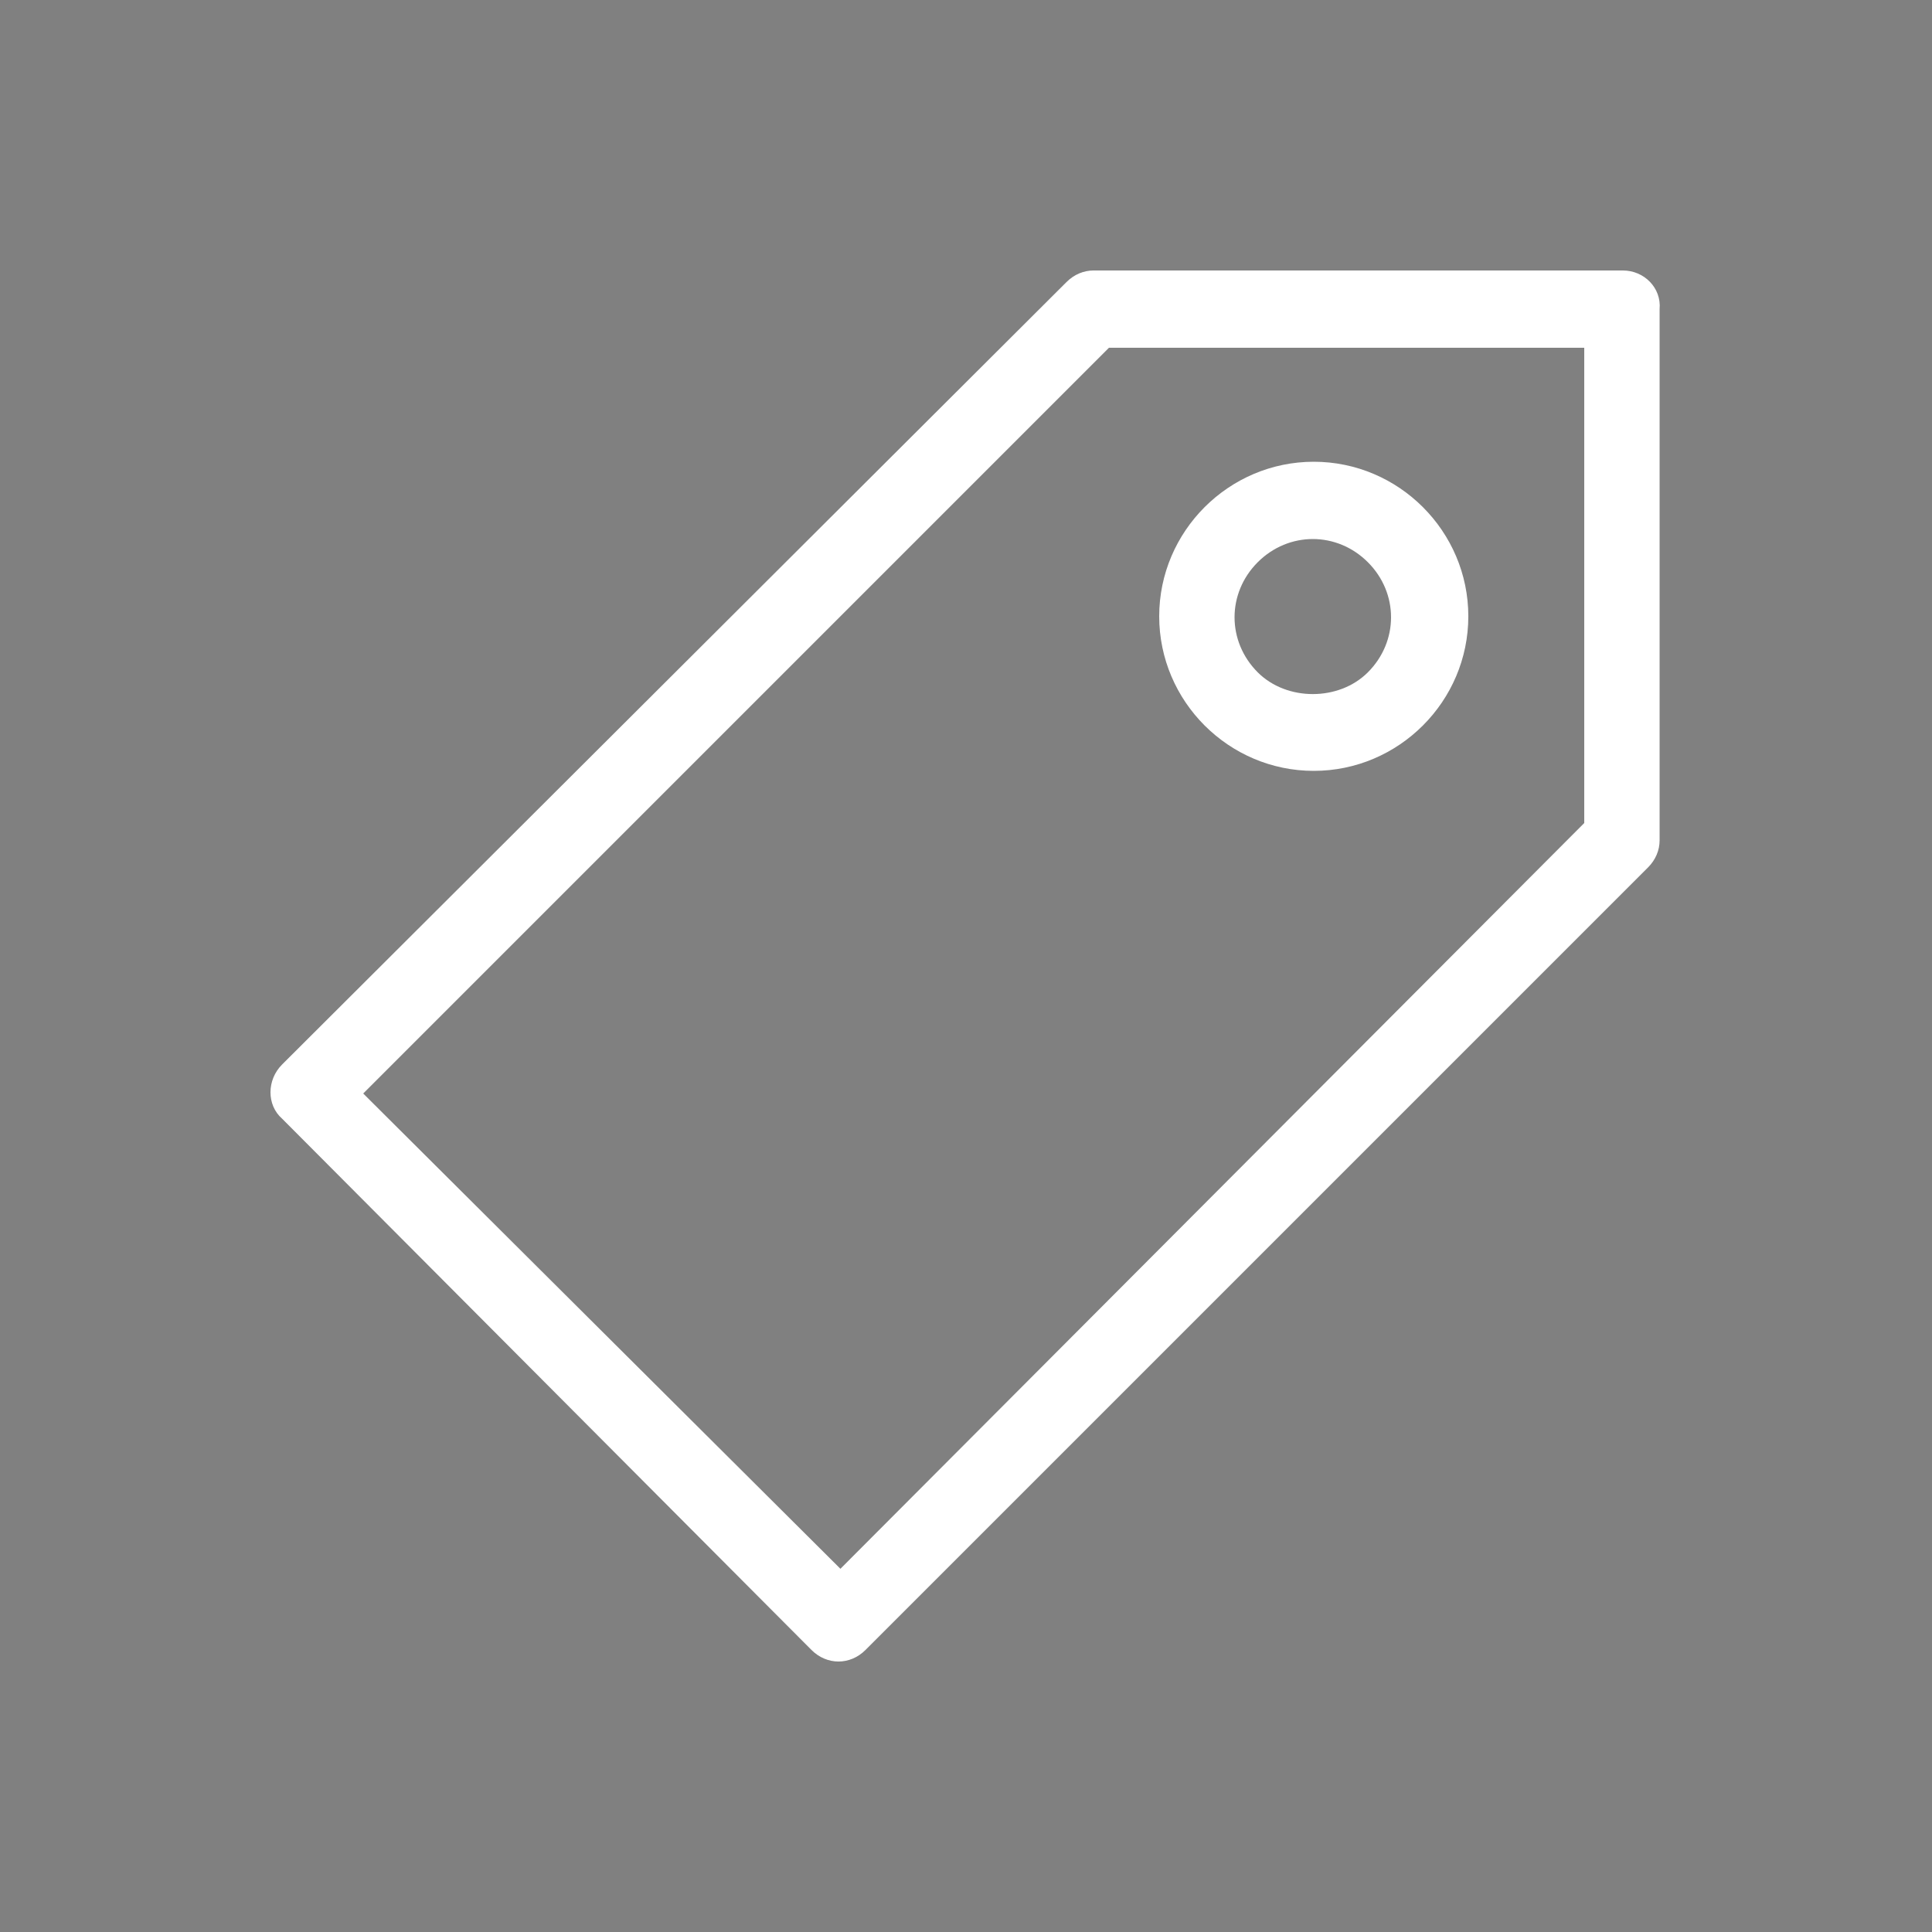 <?xml version="1.0" encoding="utf-8"?>
<!-- Generator: Adobe Illustrator 15.0.0, SVG Export Plug-In . SVG Version: 6.00 Build 0)  -->
<!DOCTYPE svg PUBLIC "-//W3C//DTD SVG 1.1//EN" "http://www.w3.org/Graphics/SVG/1.1/DTD/svg11.dtd">
<svg version="1.1" id="Layer_1" xmlns="http://www.w3.org/2000/svg" xmlns:xlink="http://www.w3.org/1999/xlink" x="0px" y="0px"
	 width="100px" height="100px" viewBox="0 0 100 100" enable-background="new 0 0 100 100" xml:space="preserve">
<rect x="0" y="0" width="100" height="100" fill="#808080" stroke="none"/>
<g id="_x37_7_Essential_Icons">
	<path id="Tag" fill="#FFFFFF" d="M84,14H56.6c-0.5,0-1,0.2-1.399,0.6L14.6,55.1c-0.8,0.801-0.8,2.101,0,2.801L42,85.4
		c0.8,0.8,2,0.8,2.8,0l40.5-40.5c0.4-0.4,0.601-0.9,0.601-1.4V16C86,14.9,85.1,14,84,14z M82,42.6L43.5,81.2L18.8,56.6L57.4,18H82
		V42.6z M68,23.9c-4.4,0-8,3.6-8,8s3.6,8,8,8s8-3.6,8-8S72.4,23.9,68,23.9z M70.8,34.8c-1.5,1.5-4.2,1.5-5.7,0
		c-1.6-1.6-1.6-4.1,0-5.7c1.601-1.6,4.101-1.6,5.7,0C72.4,30.7,72.4,33.2,70.8,34.8z"/>
</g>
<g id="Guides">
</g>
<g id="Info">
	<g id="BORDER">
		<path fill="#0000FF" d="M664-1070V614h-1784v-1684H664 M672-1078h-1800V622H672V-1078L672-1078z"/>
	</g>
</g>
</svg>
